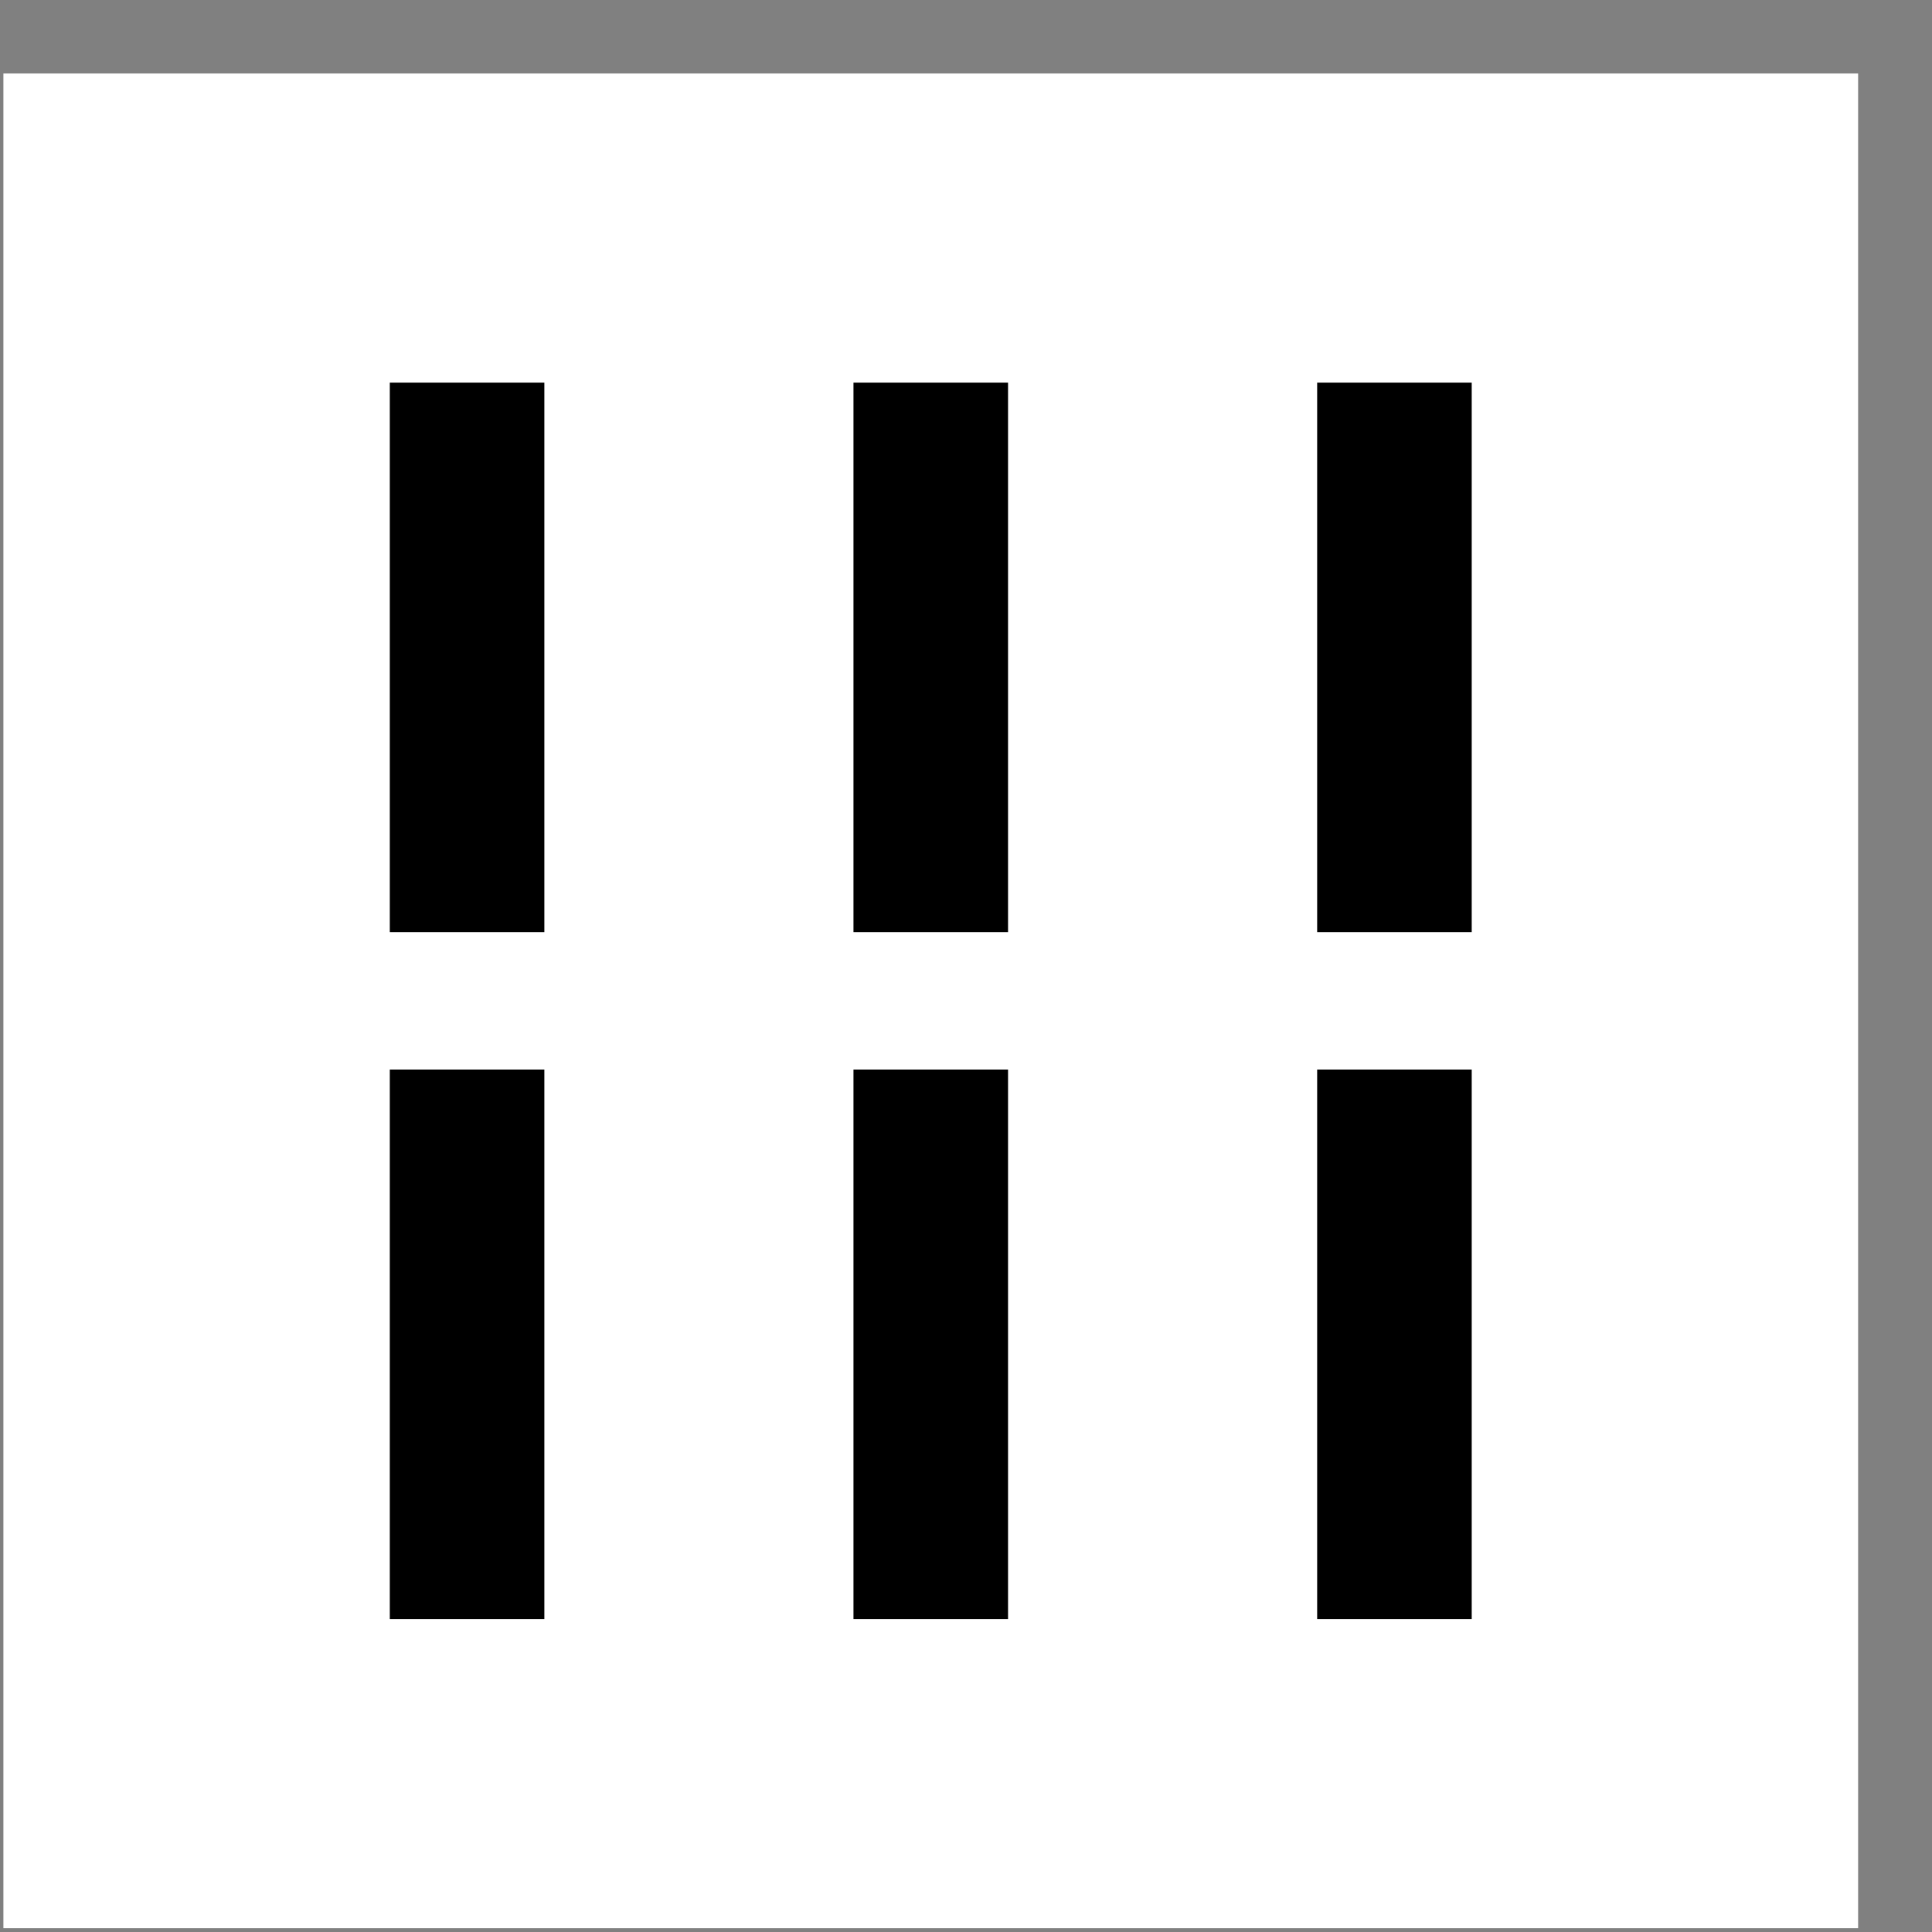 <svg width="25" height="25" viewBox="0 0 25 25" fill="none" xmlns="http://www.w3.org/2000/svg">
<rect x="0" y="0" width="25" height="25" fill="#808080" stroke="none"/>
<rect x="0.044" y="0.951" width="24" height="24" fill="white"/>
<rect x="11.044" y="4.951" width="2" height="7.111" fill="black"/>
<rect x="11.044" y="13.84" width="2" height="7.111" fill="black"/>
<rect x="5.044" y="4.951" width="2" height="7.111" fill="black"/>
<rect x="5.044" y="13.84" width="2" height="7.111" fill="black"/>
<rect x="17.044" y="4.951" width="2" height="7.111" fill="black"/>
<rect x="17.044" y="13.84" width="2" height="7.111" fill="black"/>
</svg>
